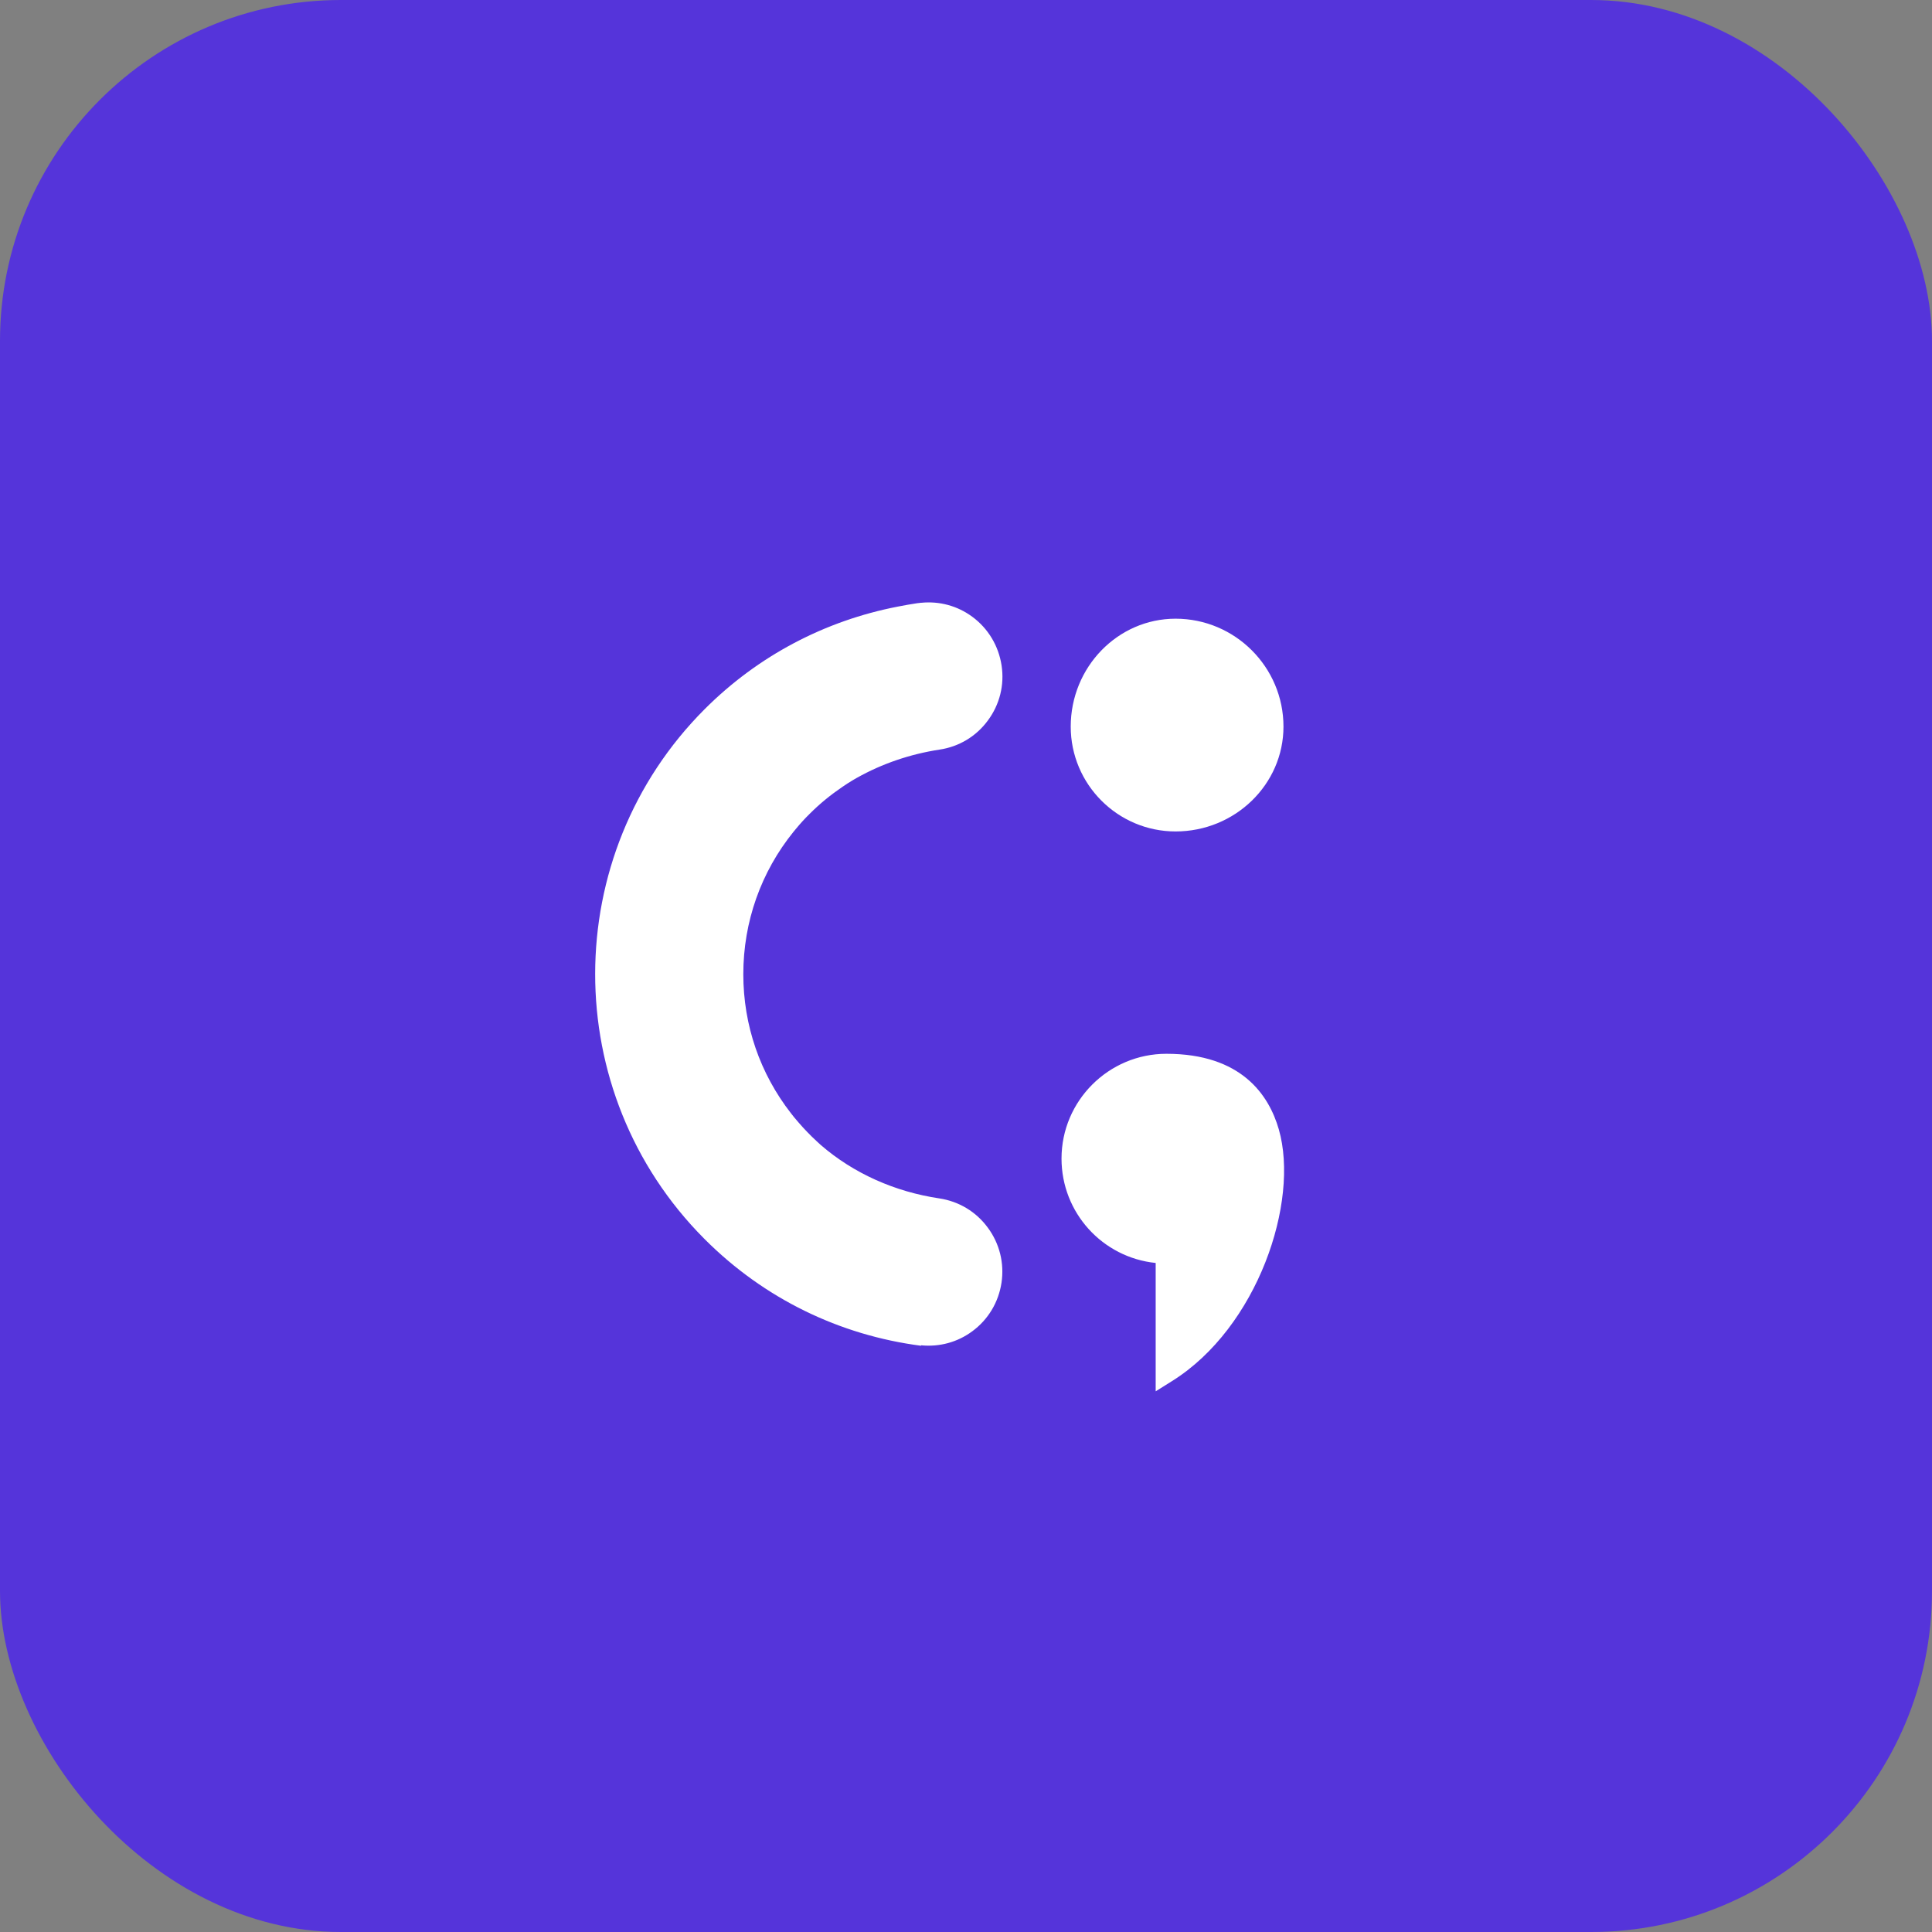 <svg width="34" height="34" viewBox="0 0 34 34" fill="none" xmlns="http://www.w3.org/2000/svg">
<rect x="0" y="0" width="34" height="34" fill="#808080" stroke="none"/>
<rect width="34" height="34" rx="6" fill="#5534DA"/>
<path fill-rule="evenodd" clip-rule="evenodd" d="M16.531 21.09C15.753 20.974 15.024 20.653 14.442 20.148C14.416 20.125 14.39 20.101 14.366 20.078L14.366 20.078L14.362 20.074C14.307 20.024 14.256 19.973 14.205 19.92C14.153 19.867 14.105 19.813 14.057 19.758L14.057 19.758L14.033 19.73C13.994 19.685 13.955 19.639 13.92 19.592C13.377 18.895 13.081 18.045 13.081 17.145C13.081 16.22 13.393 15.344 13.966 14.636C13.972 14.629 13.977 14.623 13.983 14.616L13.983 14.616C13.989 14.609 13.994 14.602 14 14.595C14.078 14.5 14.16 14.409 14.248 14.323C14.427 14.143 14.621 13.986 14.826 13.847L14.826 13.847L14.826 13.847C14.885 13.807 14.944 13.767 15.005 13.732C15.017 13.725 15.03 13.717 15.042 13.71L15.042 13.71C15.055 13.703 15.067 13.696 15.079 13.689C15.524 13.439 16.017 13.271 16.533 13.192C16.877 13.141 17.18 12.959 17.386 12.678C17.593 12.398 17.679 12.054 17.626 11.71C17.573 11.366 17.391 11.061 17.112 10.855C16.85 10.661 16.533 10.576 16.211 10.608V10.607L16.182 10.611C16.176 10.612 16.169 10.613 16.163 10.613C16.157 10.613 16.15 10.614 16.144 10.615C16.028 10.632 15.915 10.653 15.801 10.675C14.522 10.922 13.343 11.538 12.403 12.478C9.835 15.046 9.831 19.224 12.391 21.797L12.405 21.811L12.407 21.813L12.408 21.814C13.447 22.852 14.773 23.497 16.209 23.683V23.675C16.531 23.707 16.85 23.622 17.111 23.428C17.391 23.222 17.573 22.917 17.625 22.573C17.676 22.229 17.591 21.885 17.384 21.605C17.178 21.324 16.875 21.142 16.531 21.09ZM20.688 14.632C21.735 14.632 22.587 13.804 22.587 12.787C22.587 11.74 21.735 10.888 20.688 10.888C19.671 10.888 18.843 11.74 18.843 12.787C18.843 13.804 19.671 14.632 20.688 14.632ZM20.527 18.545C21.845 18.545 22.33 19.268 22.505 19.875C22.872 21.15 22.132 23.363 20.627 24.304L20.338 24.485V22.226C19.402 22.13 18.681 21.342 18.681 20.389C18.681 19.372 19.511 18.545 20.527 18.545Z" fill="white"/>
</svg>
